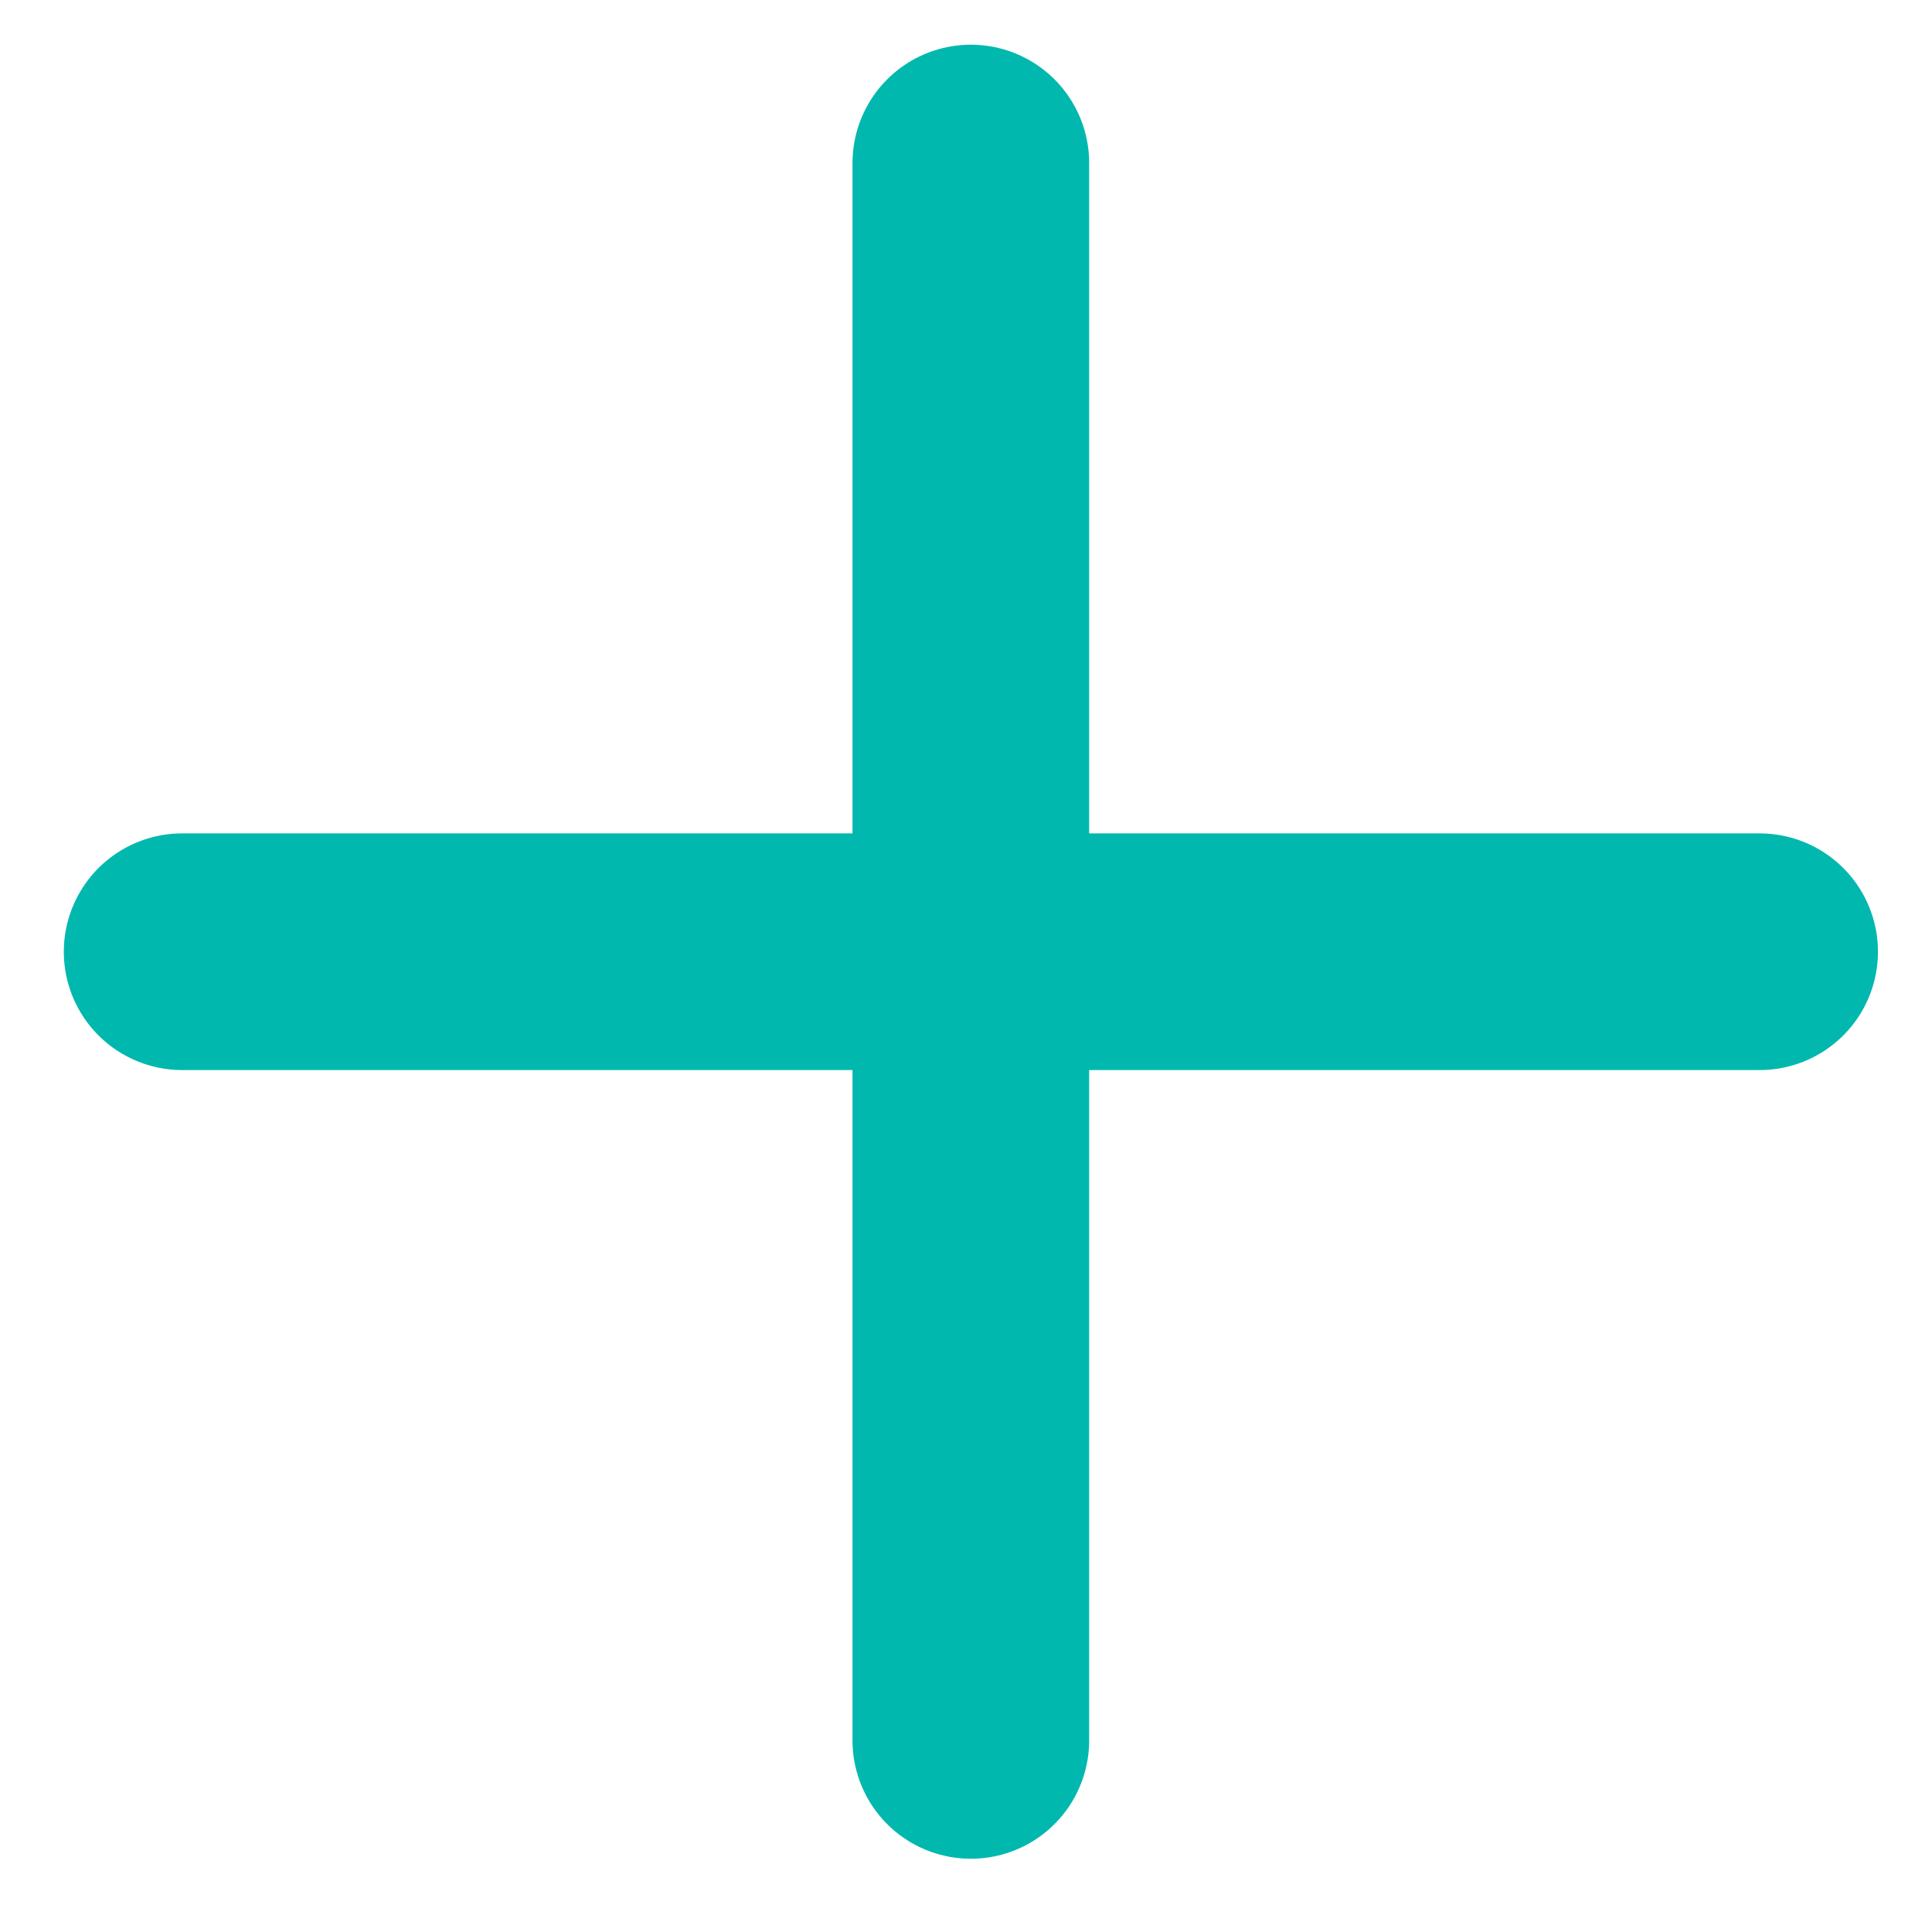 <svg width="18" height="18" viewBox="0 0 18 18" fill="none" xmlns="http://www.w3.org/2000/svg">
<path d="M9.045 16.215V8.867M9.045 8.867V1.519M9.045 8.867H16.394M9.045 8.867H1.697" stroke="#01B8AE" stroke-width="2.205" stroke-linecap="round"/>
</svg>
